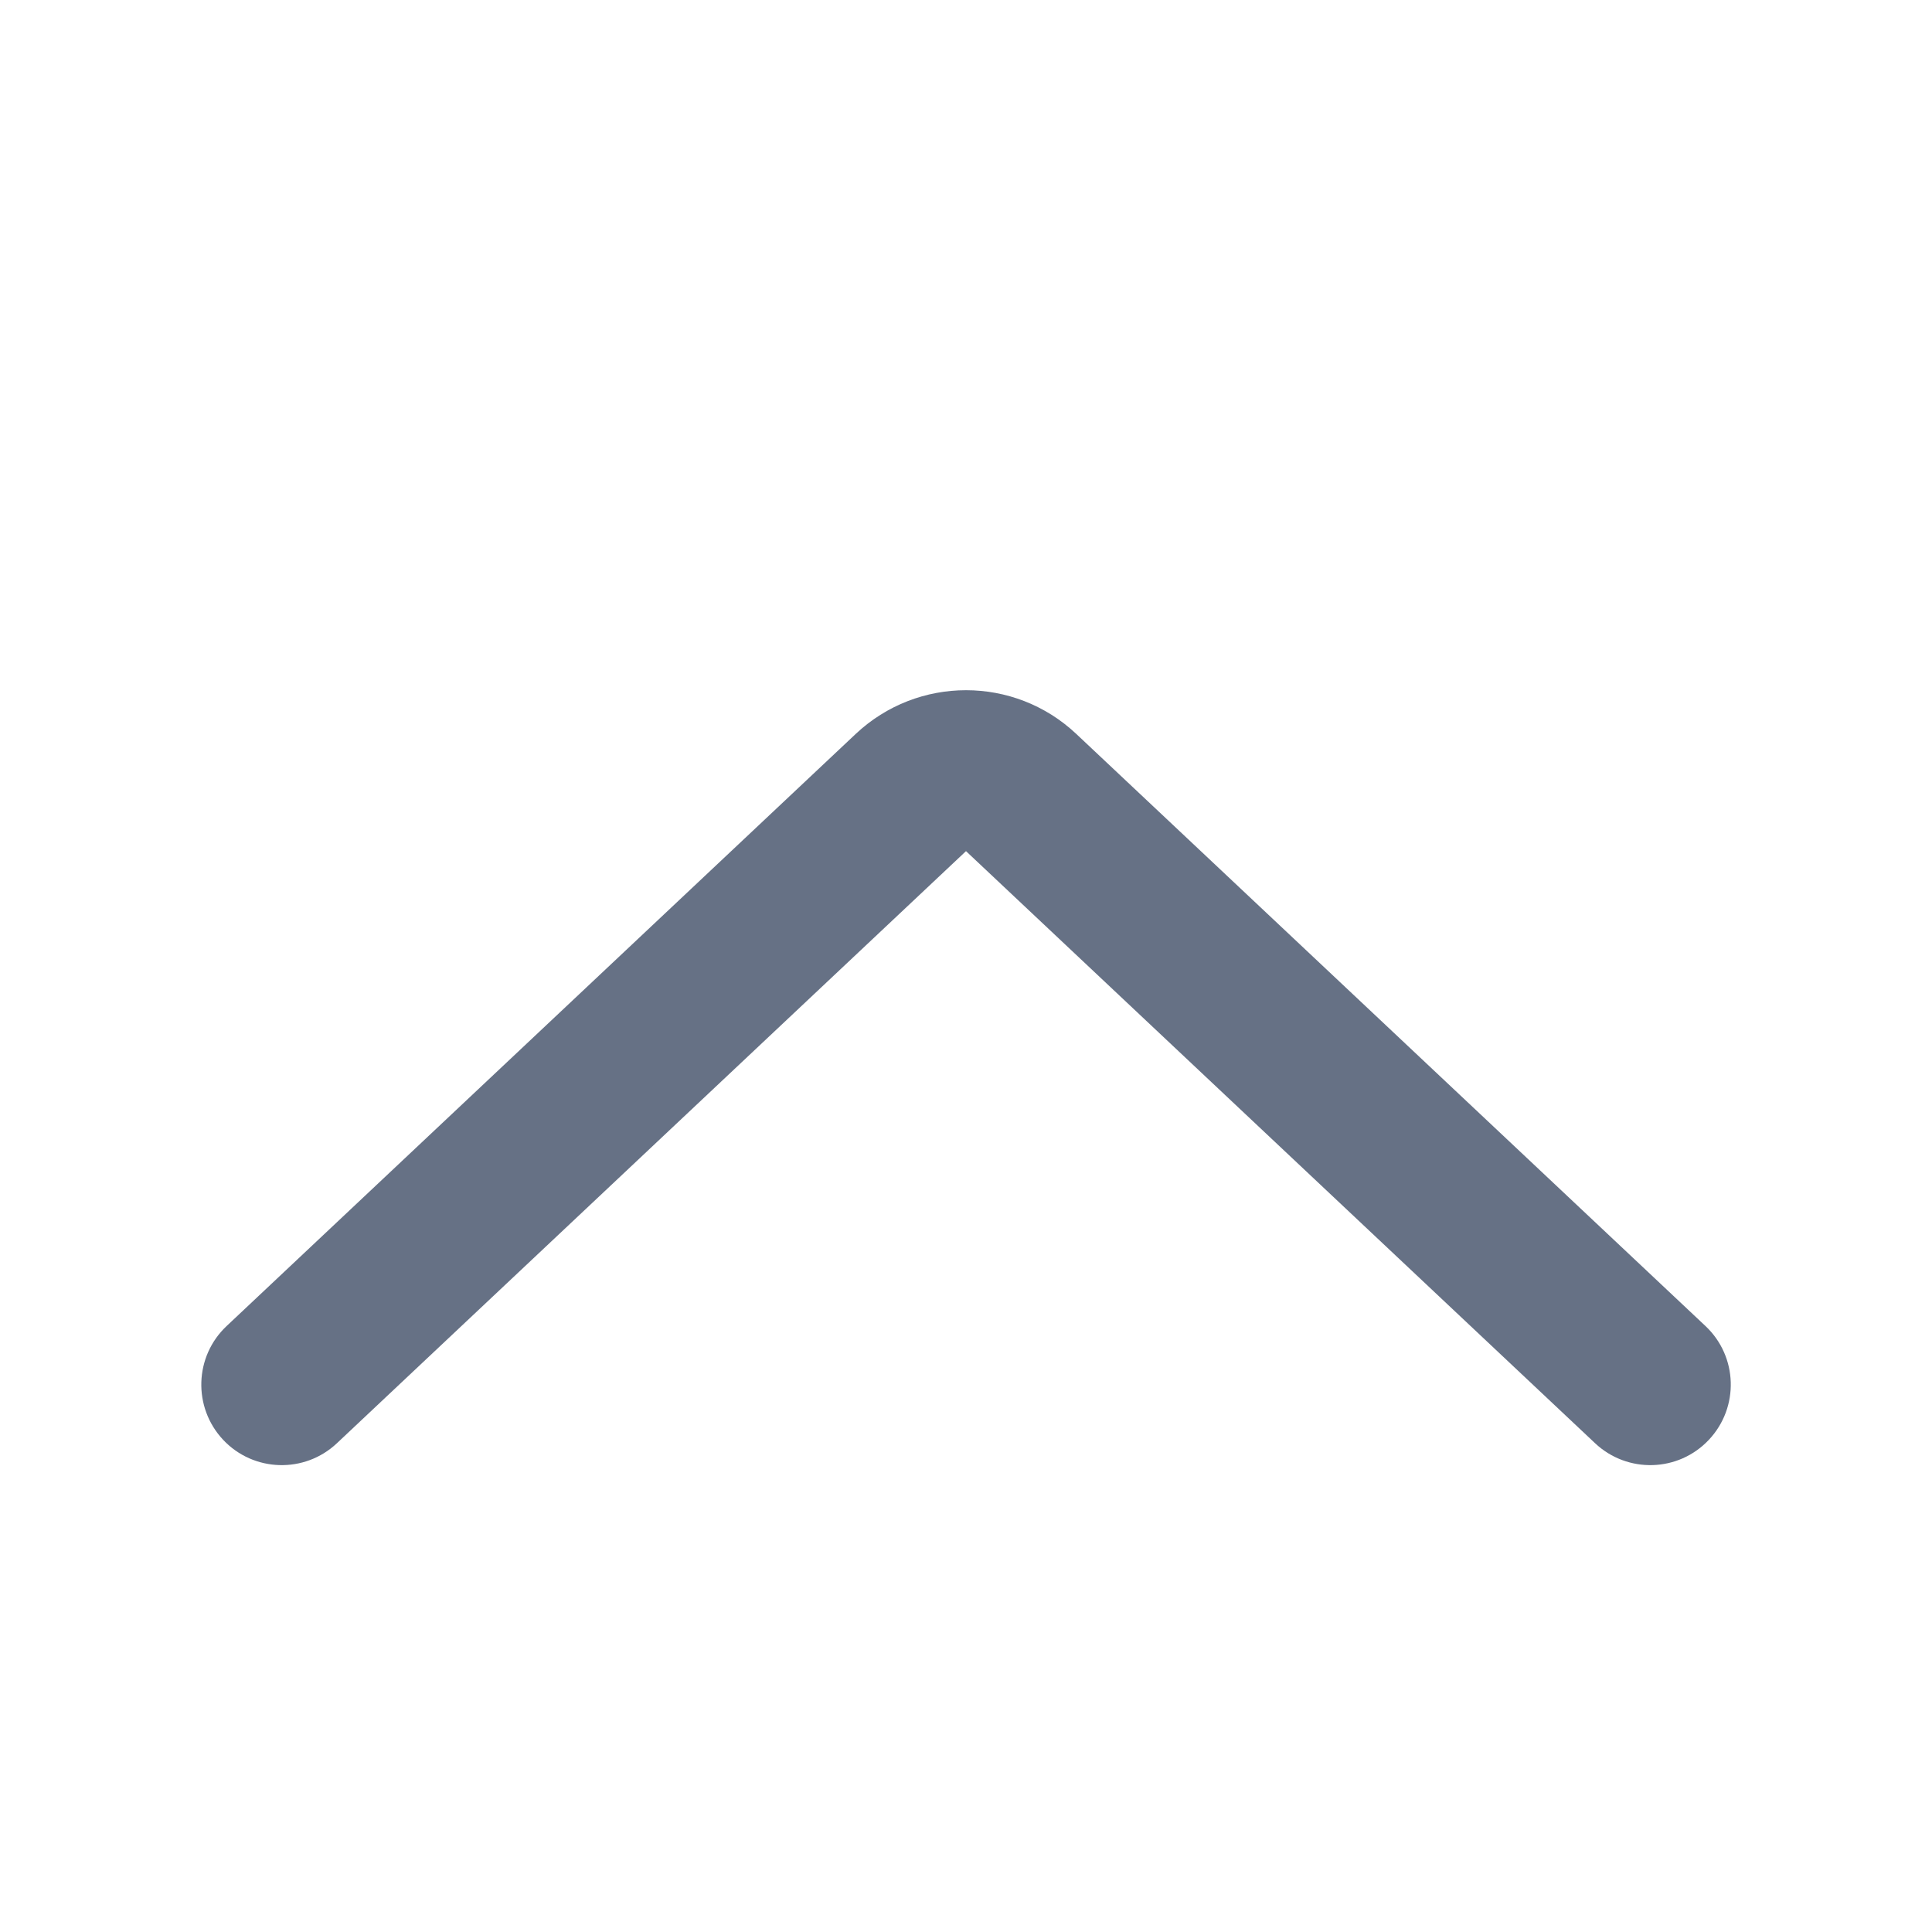 <svg width="20" height="20" viewBox="0 0 20 20" fill="none" xmlns="http://www.w3.org/2000/svg">
  <path d="M2.346 13.727L8.858 7.598C9.5 6.994 10.501 6.994 11.142 7.598L17.655 13.727C17.99 14.042 18.006 14.569 17.69 14.905C17.375 15.24 16.848 15.256 16.512 14.94L10 8.811L3.488 14.94C3.153 15.256 2.625 15.24 2.31 14.905C1.995 14.569 2.011 14.042 2.346 13.727Z" fill="#667185"/>
</svg>
